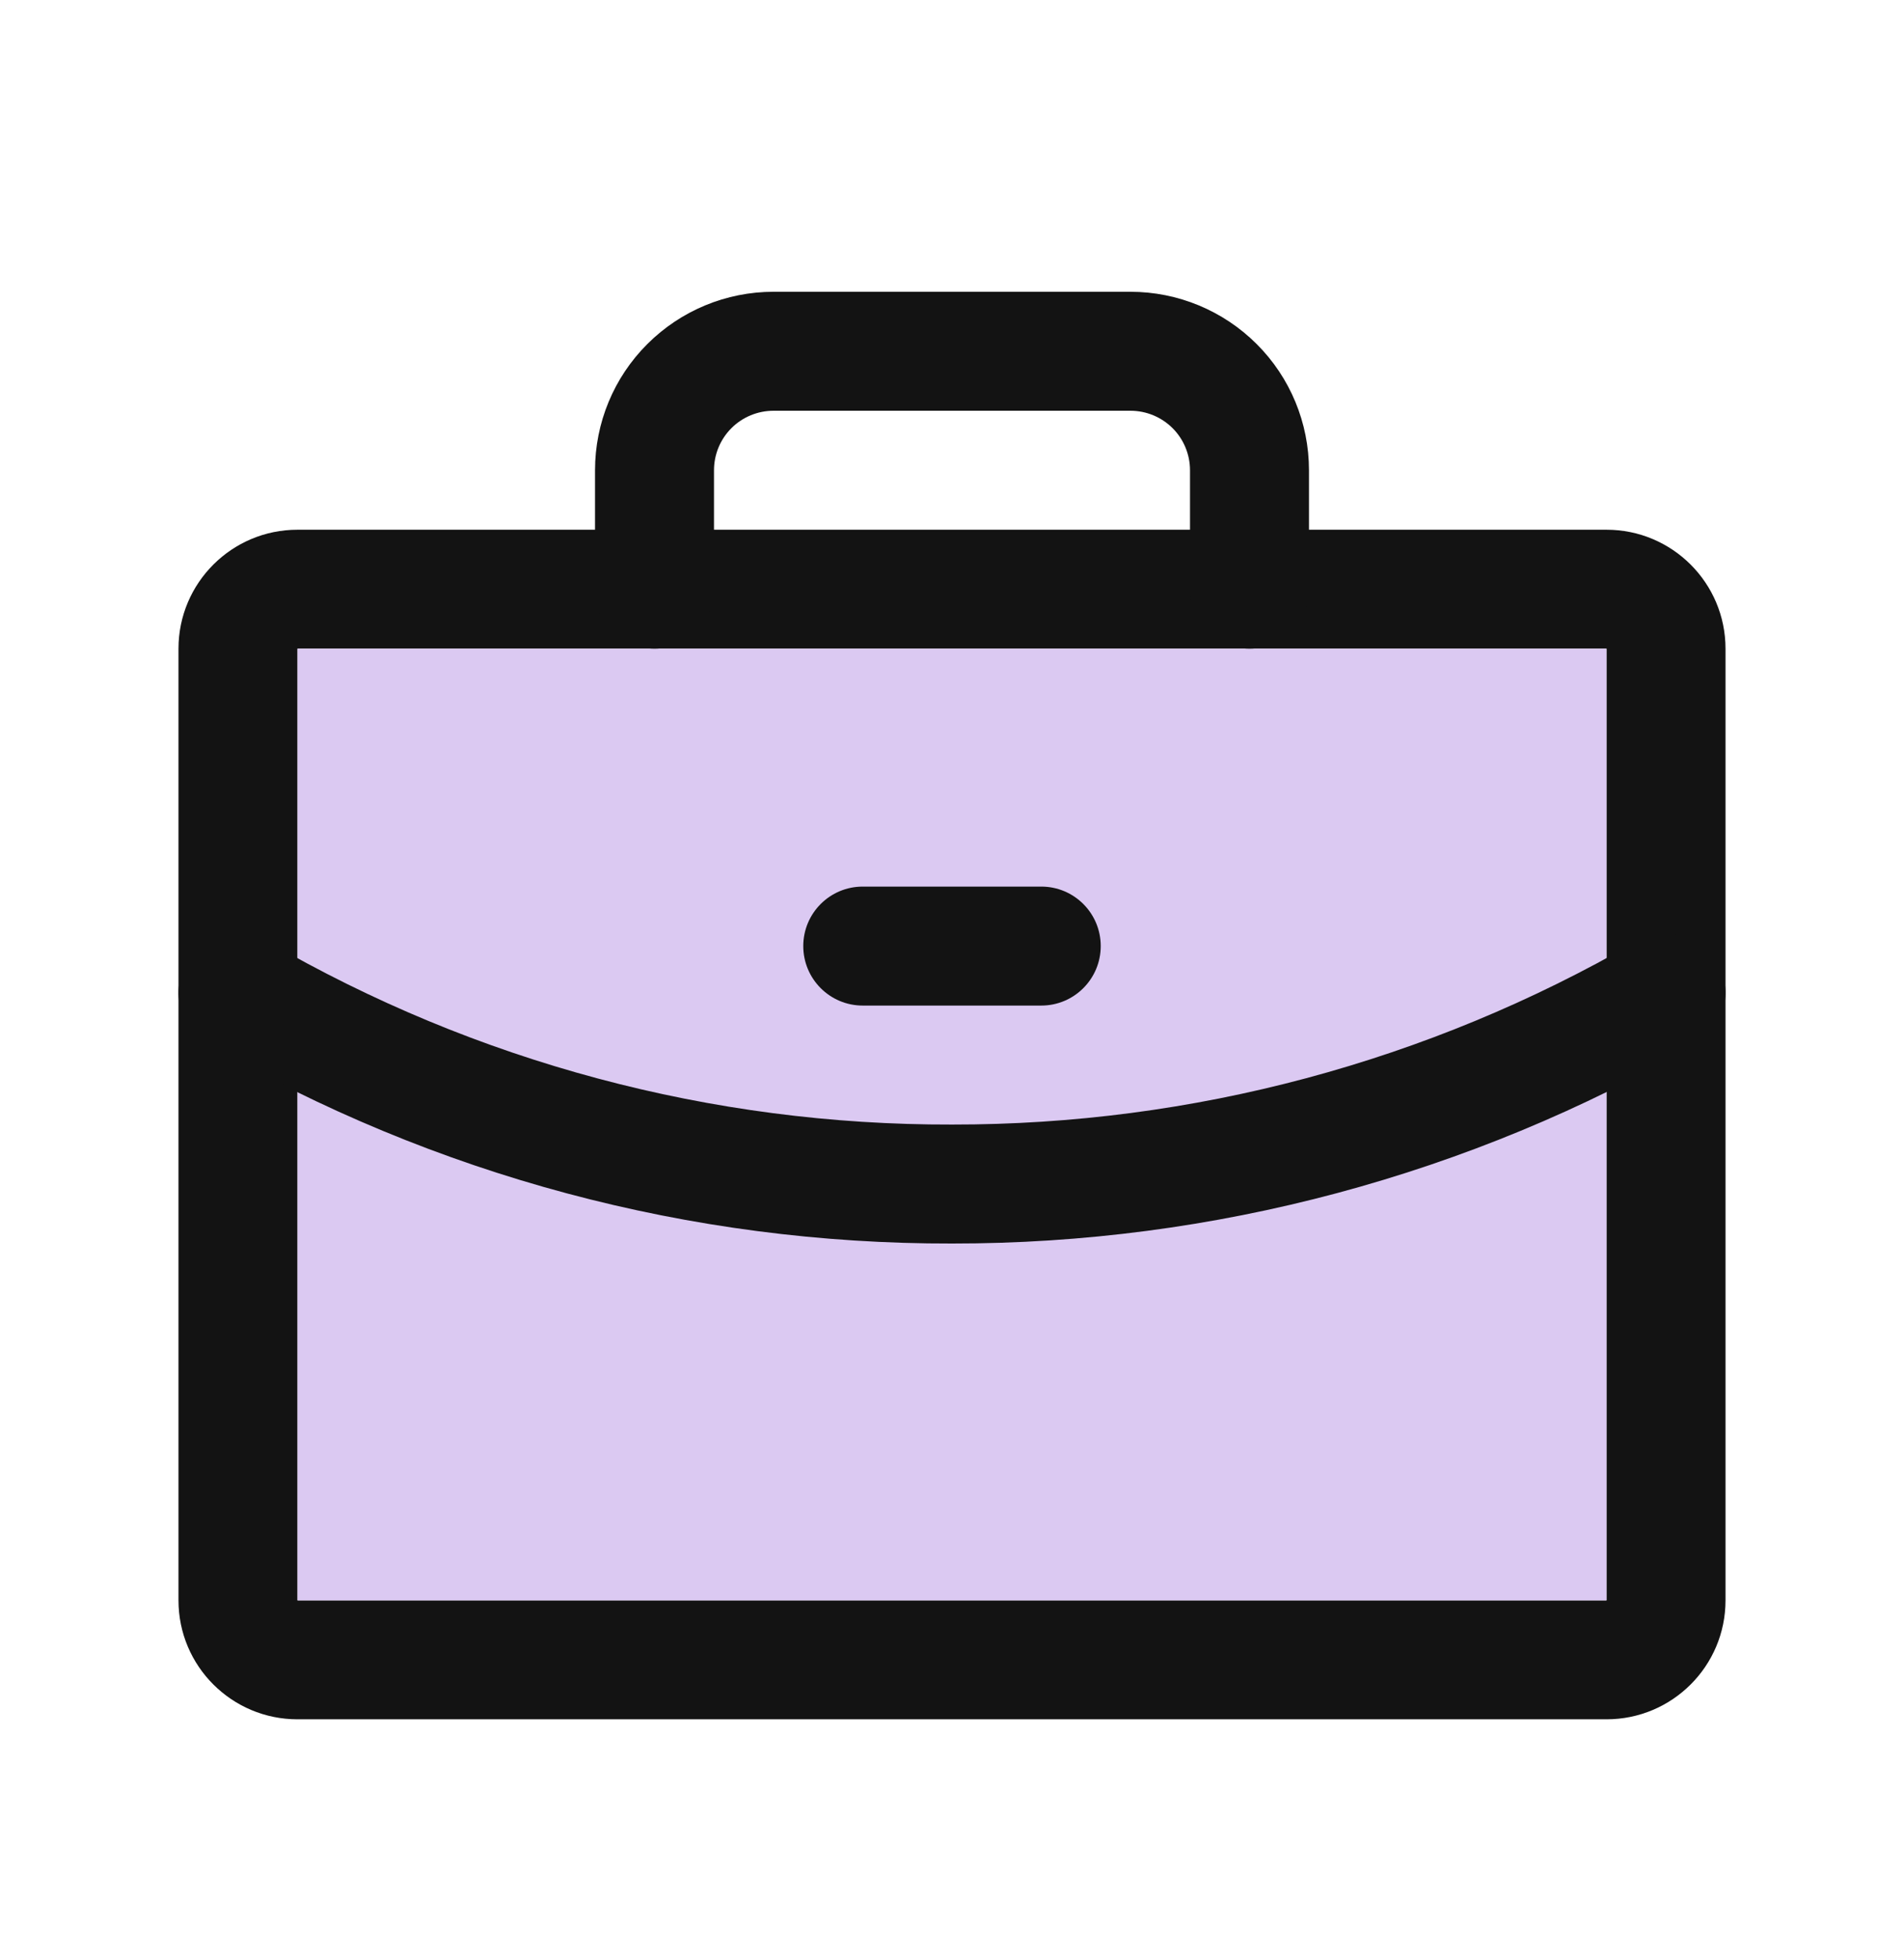 <svg width="35" height="36" viewBox="0 0 35 36" fill="none" xmlns="http://www.w3.org/2000/svg">
<path fill-rule="evenodd" clip-rule="evenodd" d="M3.281 11.919C3.281 10.712 4.261 9.733 5.469 9.733H29.531C30.739 9.733 31.719 10.712 31.719 11.919V29.405C31.719 30.612 30.739 31.59 29.531 31.59H5.469C4.261 31.59 3.281 30.612 3.281 29.405V11.919ZM29.531 11.919H5.469V29.405H29.531V11.919Z" fill="#131313"/>
<path d="M5.469 11.919H29.531V29.405H5.469V11.919Z" fill="#DBC9F2"/>
<path fill-rule="evenodd" clip-rule="evenodd" d="M11.899 6.322C12.514 5.707 13.348 5.361 14.219 5.361H20.781C21.651 5.361 22.486 5.707 23.101 6.322C23.717 6.936 24.062 7.77 24.062 8.64V10.826C24.062 11.429 23.573 11.918 22.969 11.918C22.365 11.918 21.875 11.429 21.875 10.826V8.64C21.875 8.35 21.76 8.072 21.555 7.867C21.349 7.662 21.071 7.547 20.781 7.547H14.219C13.929 7.547 13.65 7.662 13.445 7.867C13.24 8.072 13.125 8.35 13.125 8.64V10.826C13.125 11.429 12.635 11.918 12.031 11.918C11.427 11.918 10.938 11.429 10.938 10.826V8.64C10.938 7.77 11.283 6.936 11.899 6.322Z" fill="#131313"/>
<path fill-rule="evenodd" clip-rule="evenodd" d="M31.572 17.697C31.874 18.22 31.696 18.888 31.173 19.19C27.017 21.592 22.301 22.853 17.501 22.848C12.699 22.86 7.98 21.598 3.826 19.19C3.304 18.887 3.126 18.218 3.429 17.696C3.732 17.174 4.402 16.996 4.924 17.299C8.743 19.513 13.082 20.674 17.497 20.662L17.502 20.662C21.917 20.668 26.255 19.507 30.078 17.298C30.601 16.996 31.27 17.175 31.572 17.697Z" fill="#131313"/>
<path fill-rule="evenodd" clip-rule="evenodd" d="M14.766 17.383C14.766 16.779 15.255 16.29 15.859 16.29H19.141C19.745 16.29 20.234 16.779 20.234 17.383C20.234 17.986 19.745 18.476 19.141 18.476H15.859C15.255 18.476 14.766 17.986 14.766 17.383Z" fill="#131313"/>
</svg>
